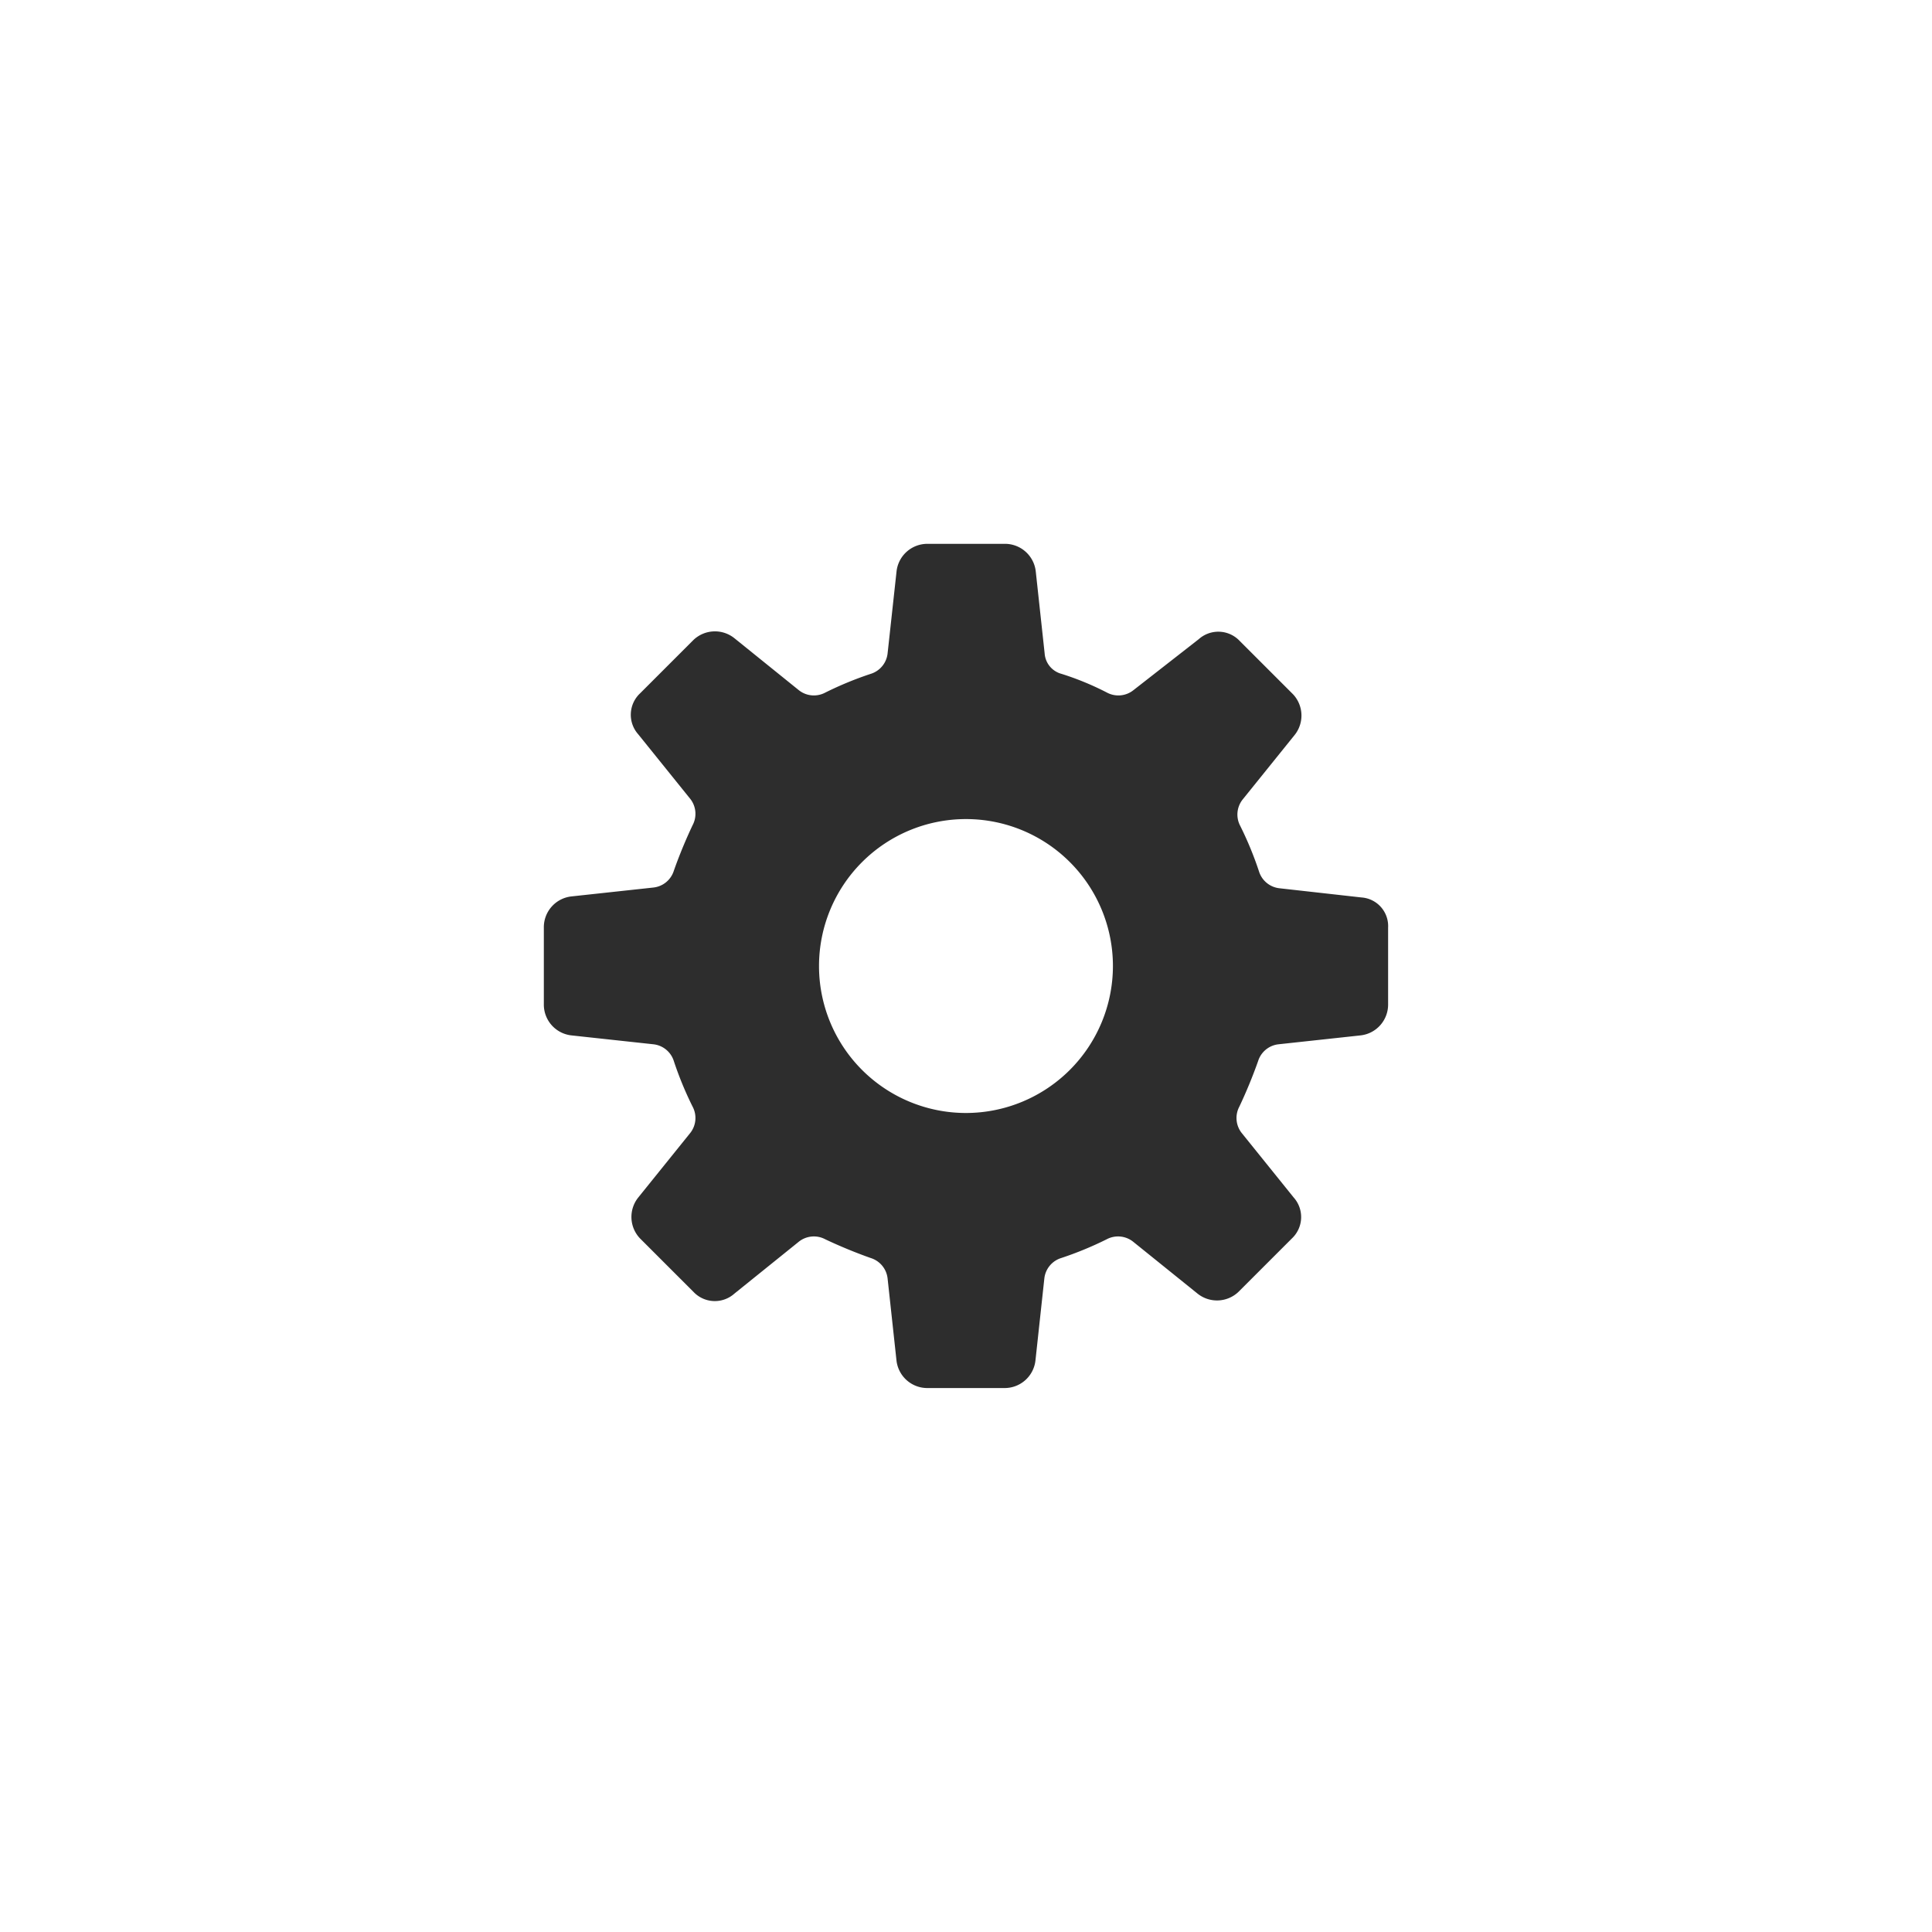 <svg xmlns="http://www.w3.org/2000/svg" xmlns:xlink="http://www.w3.org/1999/xlink" width="31.973" height="31.974" viewBox="0 0 31.973 31.974"><defs><style>.a{fill:#2d2d2d;}.b{filter:url(#a);}</style><filter id="a" x="0" y="0" width="31.973" height="31.974" filterUnits="userSpaceOnUse"><feOffset dy="1" input="SourceAlpha"/><feGaussianBlur stdDeviation="3" result="b"/><feFlood flood-opacity="0.102"/><feComposite operator="in" in2="b"/><feComposite in="SourceGraphic"/></filter></defs><g class="b" transform="matrix(1, 0, 0, 1, 0, 0)"><path class="a" d="M16.13,8.452,14.774,8.3a.4.4,0,0,1-.339-.28,5.731,5.731,0,0,0-.31-.752.4.4,0,0,1,.044-.442l.855-1.061A.515.515,0,0,0,15,5.091l-.884-.884a.486.486,0,0,0-.678-.029l-1.076.84a.4.4,0,0,1-.442.044,4.746,4.746,0,0,0-.752-.31.377.377,0,0,1-.28-.339l-.147-1.356A.513.513,0,0,0,10.22,2.6H8.953a.513.513,0,0,0-.516.457L8.289,4.413a.4.4,0,0,1-.28.339,5.73,5.73,0,0,0-.752.31.4.4,0,0,1-.442-.044L5.754,4.162a.515.515,0,0,0-.678.029l-.884.884a.486.486,0,0,0-.029.678l.855,1.061a.4.4,0,0,1,.044.442,8.087,8.087,0,0,0-.31.752.4.4,0,0,1-.339.28l-1.356.147a.513.513,0,0,0-.457.516v1.268a.513.513,0,0,0,.457.516l1.356.147a.4.4,0,0,1,.339.28,5.731,5.731,0,0,0,.31.752.4.4,0,0,1-.044.442l-.855,1.061a.515.515,0,0,0,.029.678l.884.884a.486.486,0,0,0,.678.029l1.061-.855a.4.4,0,0,1,.442-.044,8.085,8.085,0,0,0,.752.31.4.4,0,0,1,.28.339l.147,1.356a.513.513,0,0,0,.516.457H10.22a.513.513,0,0,0,.516-.457l.147-1.356a.4.4,0,0,1,.28-.339,5.73,5.73,0,0,0,.752-.31.4.4,0,0,1,.442.044l1.061.855a.515.515,0,0,0,.678-.029l.884-.884a.486.486,0,0,0,.029-.678l-.855-1.061a.4.4,0,0,1-.044-.442,8.087,8.087,0,0,0,.31-.752.4.4,0,0,1,.339-.28l1.356-.147a.513.513,0,0,0,.457-.516V8.953A.475.475,0,0,0,16.13,8.452ZM9.586,12.019a2.432,2.432,0,1,1,2.432-2.432A2.434,2.434,0,0,1,9.586,12.019Z" transform="translate(6.4 5.4)"/></g></svg>